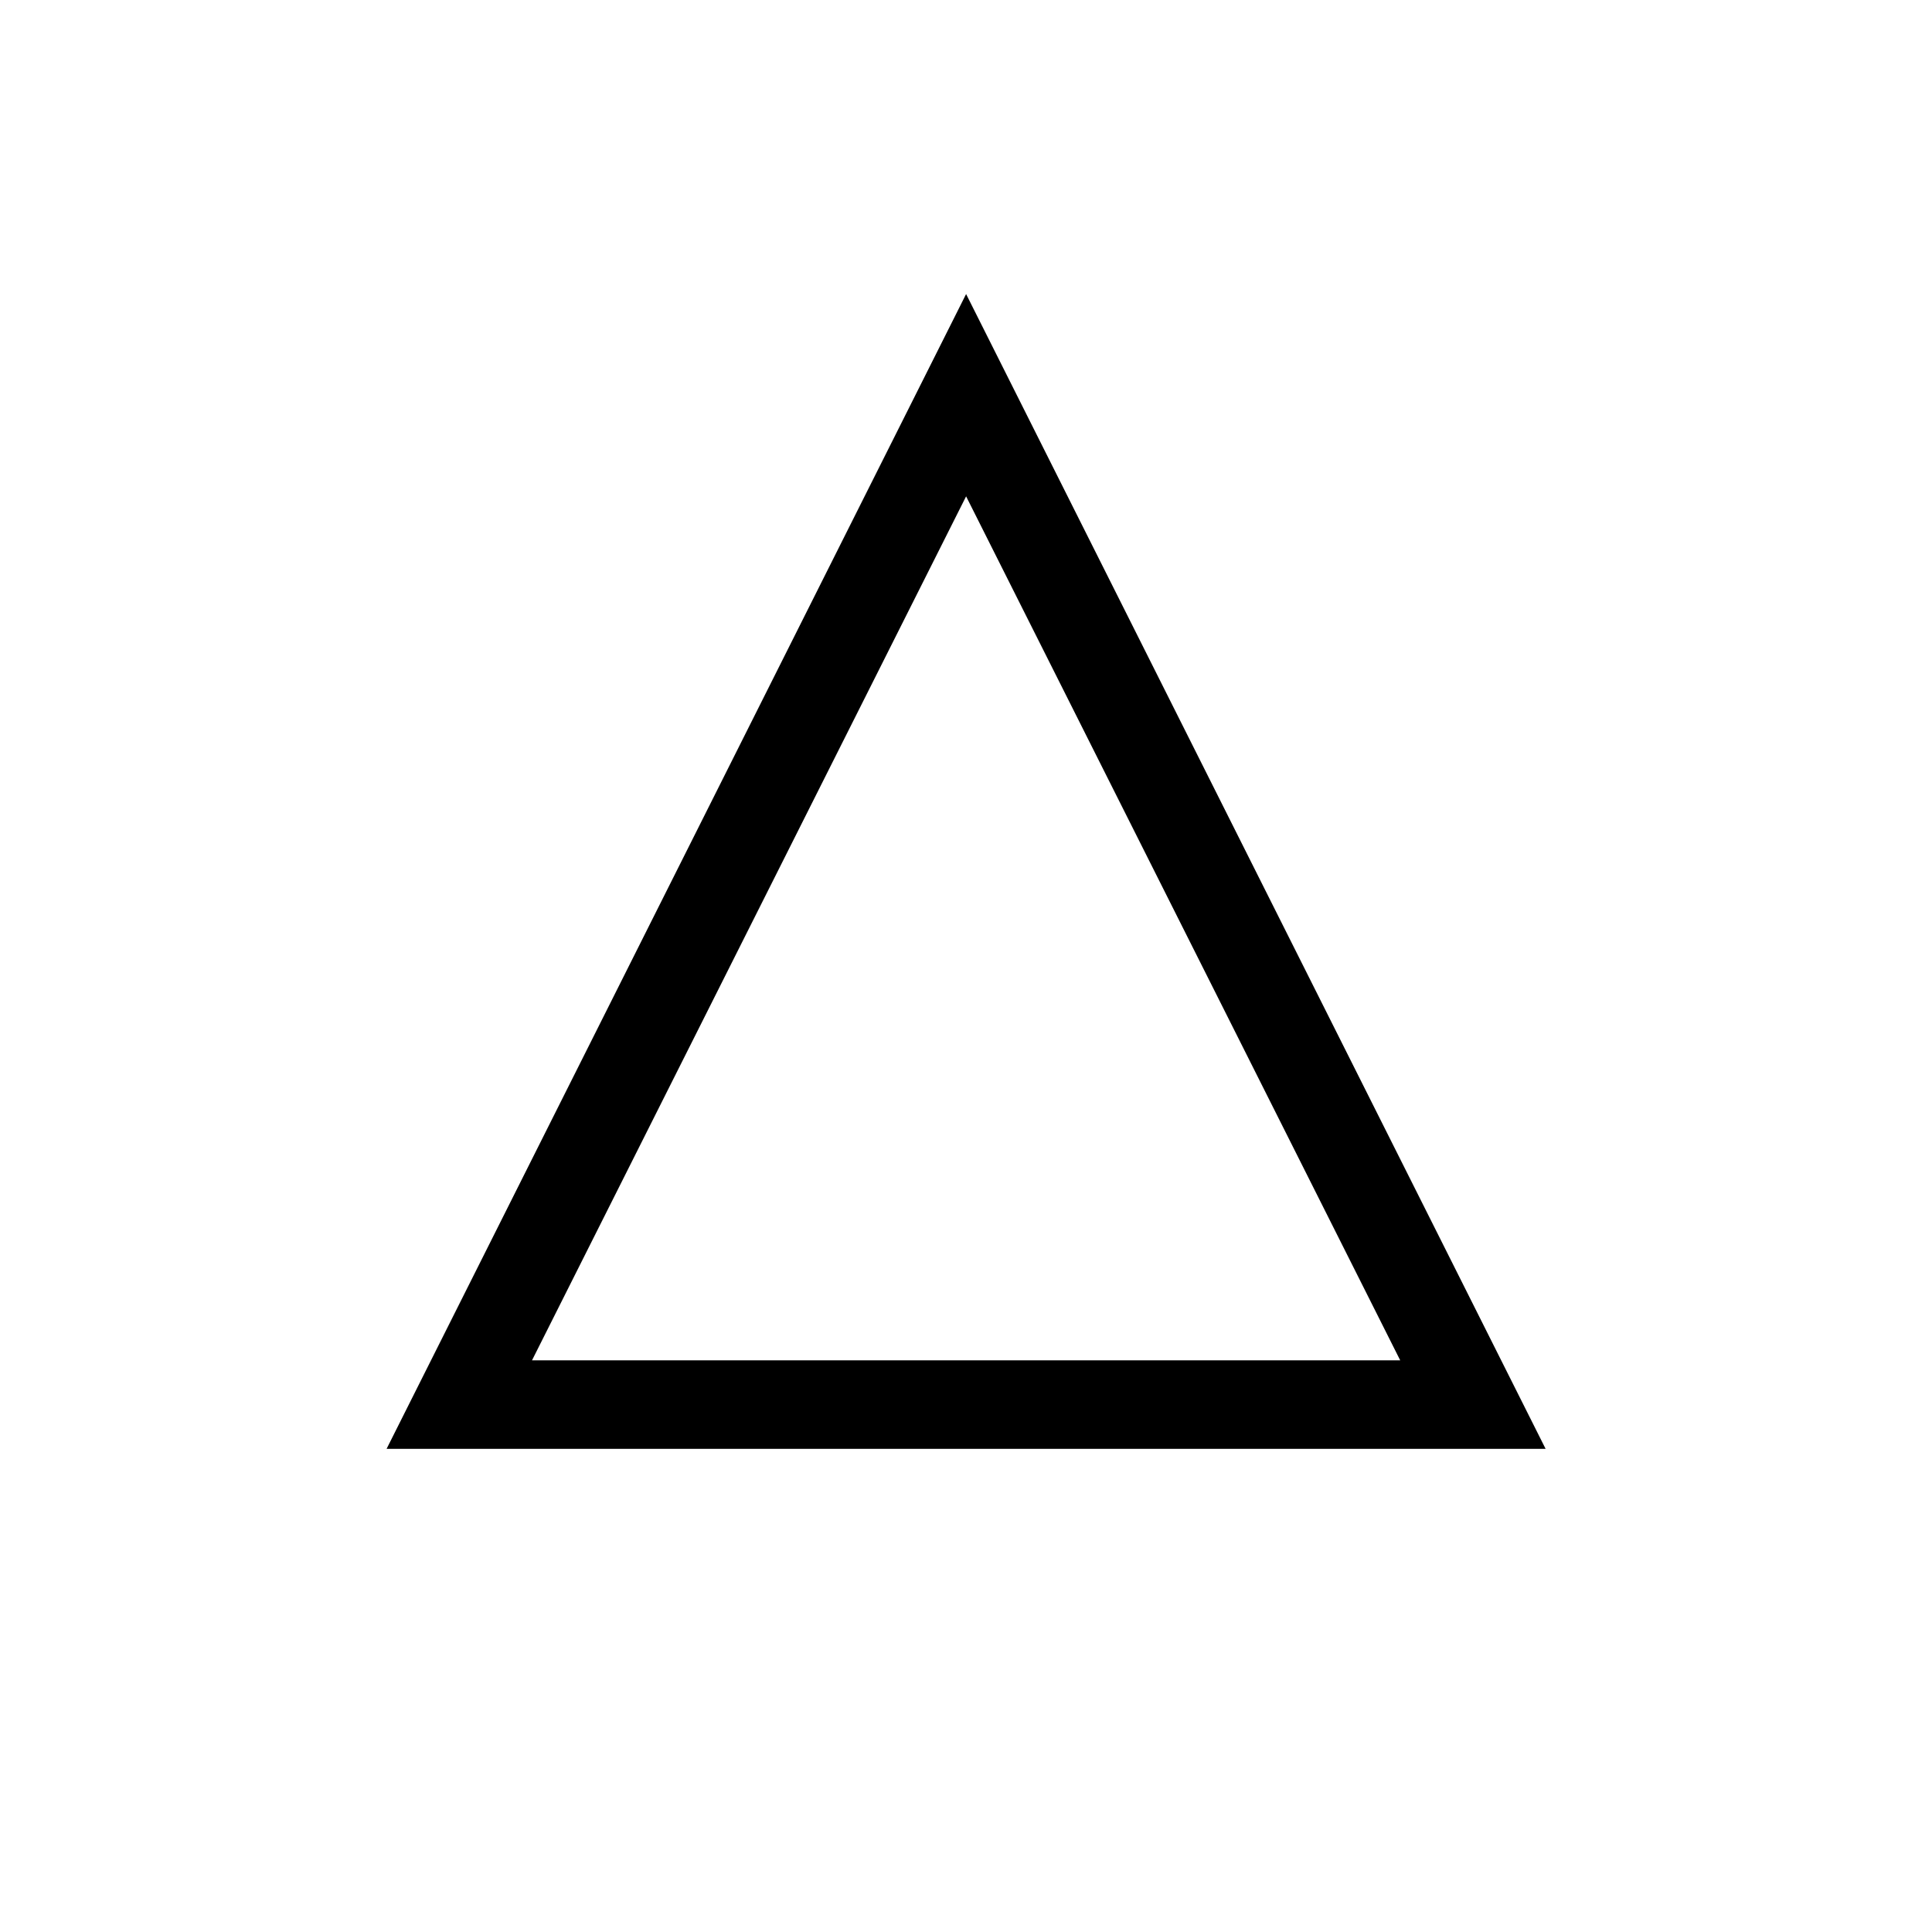 <?xml version="1.0" encoding="UTF-8" standalone="no"?>
<svg
   xmlns:dc="http://purl.org/dc/elements/1.1/"
   xmlns:cc="http://creativecommons.org/ns#"
   xmlns:rdf="http://www.w3.org/1999/02/22-rdf-syntax-ns#"
   xmlns:svg="http://www.w3.org/2000/svg"
   xmlns="http://www.w3.org/2000/svg"
   id="svg2"
   height="128"
   width="128"
   version="1.0">
  <defs
     id="defs4" />
  <path
     id="g1-52"
     d="M 102.401,95.991 64.007,19.481 25.612,95.991 l 76.789,0 z m -9.633,-5.864 -57.522,0 28.761,-57.243 28.761,57.243 z" />
</svg>
